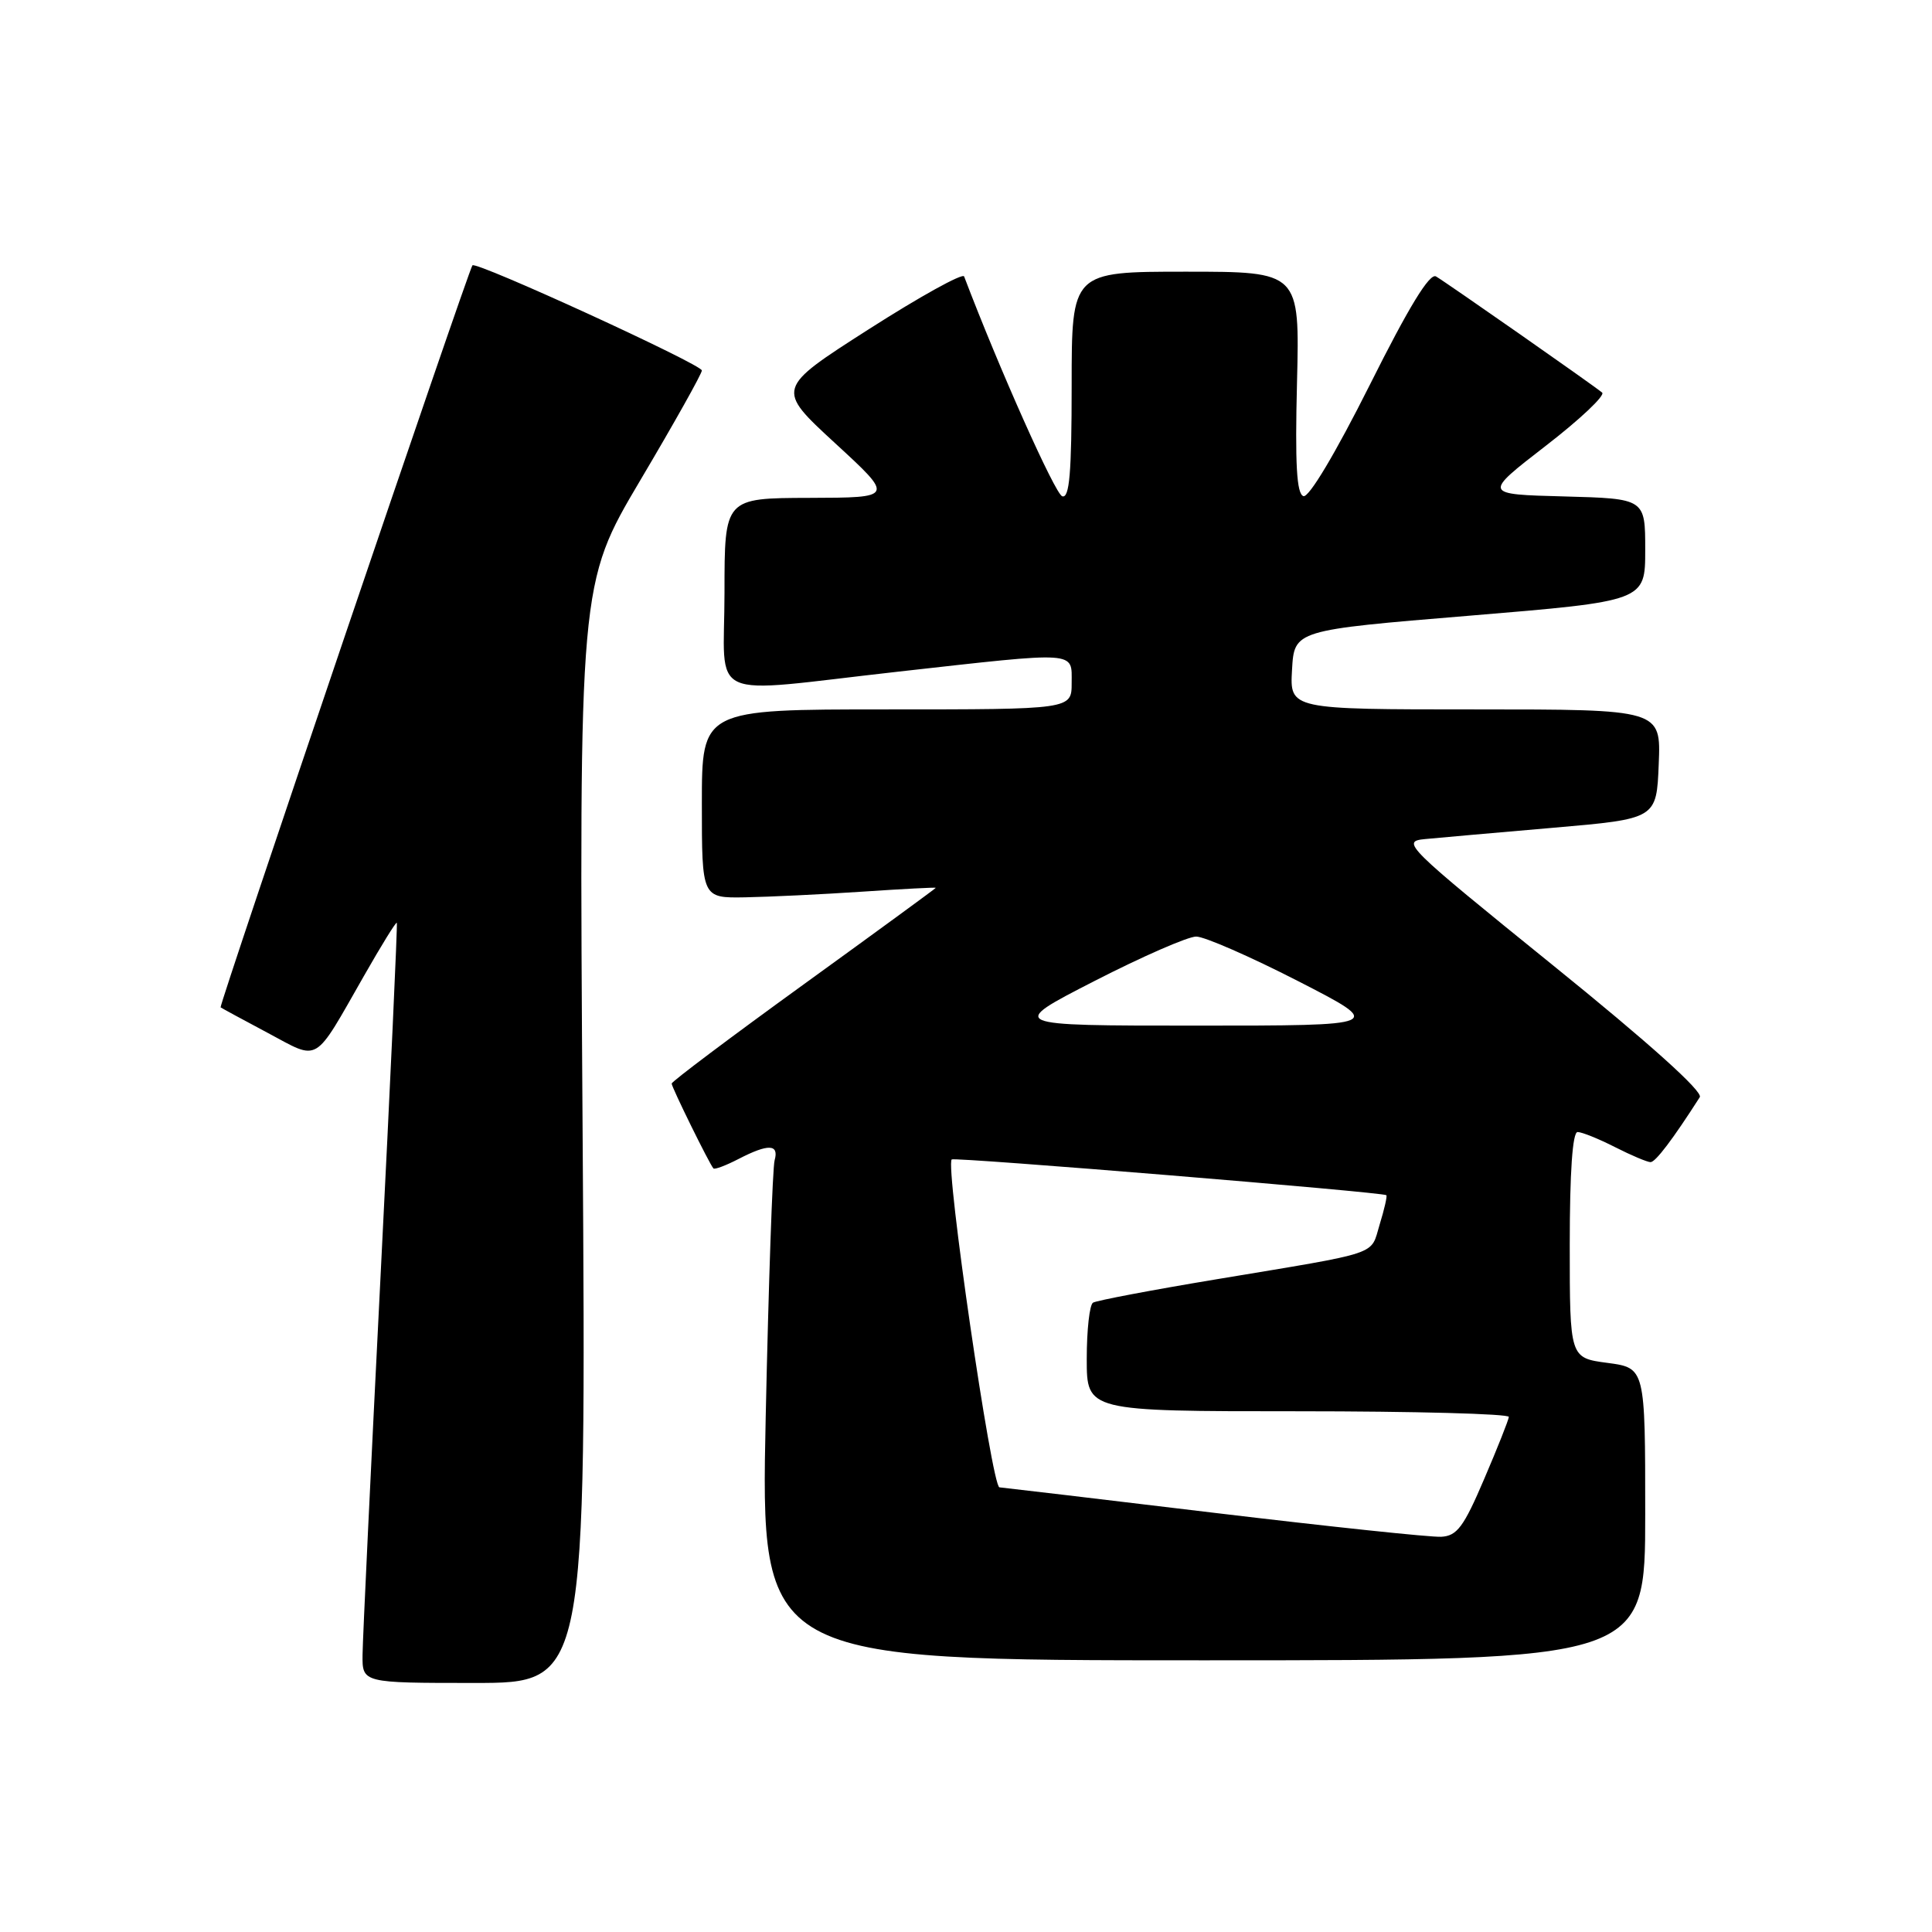 <?xml version="1.0" encoding="UTF-8" standalone="no"?>
<!DOCTYPE svg PUBLIC "-//W3C//DTD SVG 1.1//EN" "http://www.w3.org/Graphics/SVG/1.1/DTD/svg11.dtd" >
<svg xmlns="http://www.w3.org/2000/svg" xmlns:xlink="http://www.w3.org/1999/xlink" version="1.1" viewBox="0 0 256 256">
 <g >
 <path fill="currentColor"
d=" M 77.20 150.18 C 76.72 77.36 76.72 77.36 84.86 63.61 C 89.34 56.05 93.00 49.52 93.00 49.09 C 93.00 48.29 63.05 34.56 62.60 35.16 C 62.02 35.92 28.98 133.30 29.23 133.48 C 29.38 133.59 32.20 135.12 35.49 136.87 C 42.43 140.57 41.47 141.14 48.25 129.27 C 50.52 125.29 52.46 122.14 52.58 122.27 C 52.69 122.40 51.72 143.43 50.43 169.00 C 49.14 194.57 48.06 217.19 48.04 219.25 C 48.00 223.00 48.00 223.00 62.84 223.00 C 77.68 223.00 77.68 223.00 77.20 150.18 Z  M 218.00 200.63 C 218.00 181.26 218.00 181.26 213.00 180.59 C 208.00 179.93 208.00 179.93 208.00 164.97 C 208.00 155.27 208.37 150.00 209.04 150.00 C 209.61 150.00 211.84 150.90 214.00 152.00 C 216.16 153.10 218.28 153.99 218.71 153.99 C 219.37 153.98 221.67 150.95 225.23 145.38 C 225.70 144.66 218.51 138.20 205.73 127.87 C 186.17 112.04 185.61 111.49 188.84 111.18 C 190.67 111.00 198.32 110.33 205.84 109.68 C 219.50 108.50 219.50 108.50 219.79 101.25 C 220.09 94.00 220.09 94.00 195.49 94.00 C 170.90 94.00 170.90 94.00 171.20 88.75 C 171.50 83.50 171.50 83.50 194.75 81.58 C 218.00 79.65 218.00 79.65 218.00 72.86 C 218.00 66.07 218.00 66.07 207.25 65.78 C 196.51 65.50 196.51 65.50 204.80 59.09 C 209.36 55.57 212.73 52.39 212.29 52.02 C 211.14 51.05 191.72 37.48 190.28 36.63 C 189.44 36.14 186.68 40.65 181.49 51.03 C 176.95 60.08 173.43 65.98 172.71 65.74 C 171.81 65.44 171.59 61.51 171.86 50.67 C 172.22 36.00 172.22 36.00 157.11 36.00 C 142.00 36.00 142.00 36.00 142.00 51.08 C 142.00 62.70 141.71 66.07 140.75 65.76 C 139.81 65.46 132.41 48.89 127.75 36.63 C 127.57 36.15 121.88 39.30 115.11 43.63 C 102.81 51.50 102.81 51.50 110.65 58.72 C 118.50 65.94 118.50 65.94 107.25 65.97 C 96.00 66.00 96.00 66.00 96.00 78.50 C 96.00 93.22 93.10 91.90 119.00 89.00 C 143.05 86.31 142.00 86.24 142.00 90.50 C 142.00 94.00 142.00 94.00 117.50 94.00 C 93.00 94.00 93.00 94.00 93.00 106.50 C 93.00 119.00 93.00 119.00 98.75 118.90 C 101.91 118.84 108.89 118.51 114.25 118.15 C 119.61 117.79 124.00 117.56 124.00 117.64 C 124.00 117.71 116.12 123.47 106.50 130.43 C 96.88 137.39 89.00 143.31 89.00 143.58 C 89.00 144.07 93.99 154.21 94.53 154.82 C 94.69 155.00 96.18 154.44 97.86 153.57 C 101.81 151.53 103.25 151.58 102.64 153.75 C 102.37 154.71 101.84 170.01 101.46 187.75 C 100.78 220.00 100.78 220.00 159.39 220.00 C 218.00 220.00 218.00 220.00 218.00 200.63 Z  M 161.00 200.47 C 145.88 198.65 133.02 197.13 132.43 197.08 C 131.42 197.01 125.21 154.36 126.11 153.63 C 126.52 153.30 183.30 157.97 183.70 158.37 C 183.83 158.50 183.43 160.25 182.81 162.26 C 181.54 166.42 183.28 165.83 161.08 169.53 C 152.59 170.94 145.28 172.33 144.83 172.61 C 144.37 172.89 144.00 176.24 144.00 180.06 C 144.00 187.00 144.00 187.00 172.00 187.00 C 187.40 187.00 199.97 187.34 199.93 187.75 C 199.89 188.16 198.42 191.88 196.65 196.00 C 193.95 202.33 193.06 203.52 190.97 203.63 C 189.61 203.71 176.12 202.28 161.00 200.47 Z  M 145.00 130.00 C 151.32 126.76 157.40 124.10 158.50 124.10 C 159.60 124.10 165.68 126.76 172.00 130.00 C 183.50 135.90 183.50 135.90 158.50 135.90 C 133.50 135.90 133.50 135.90 145.00 130.00 Z "/>
</g>
</svg>